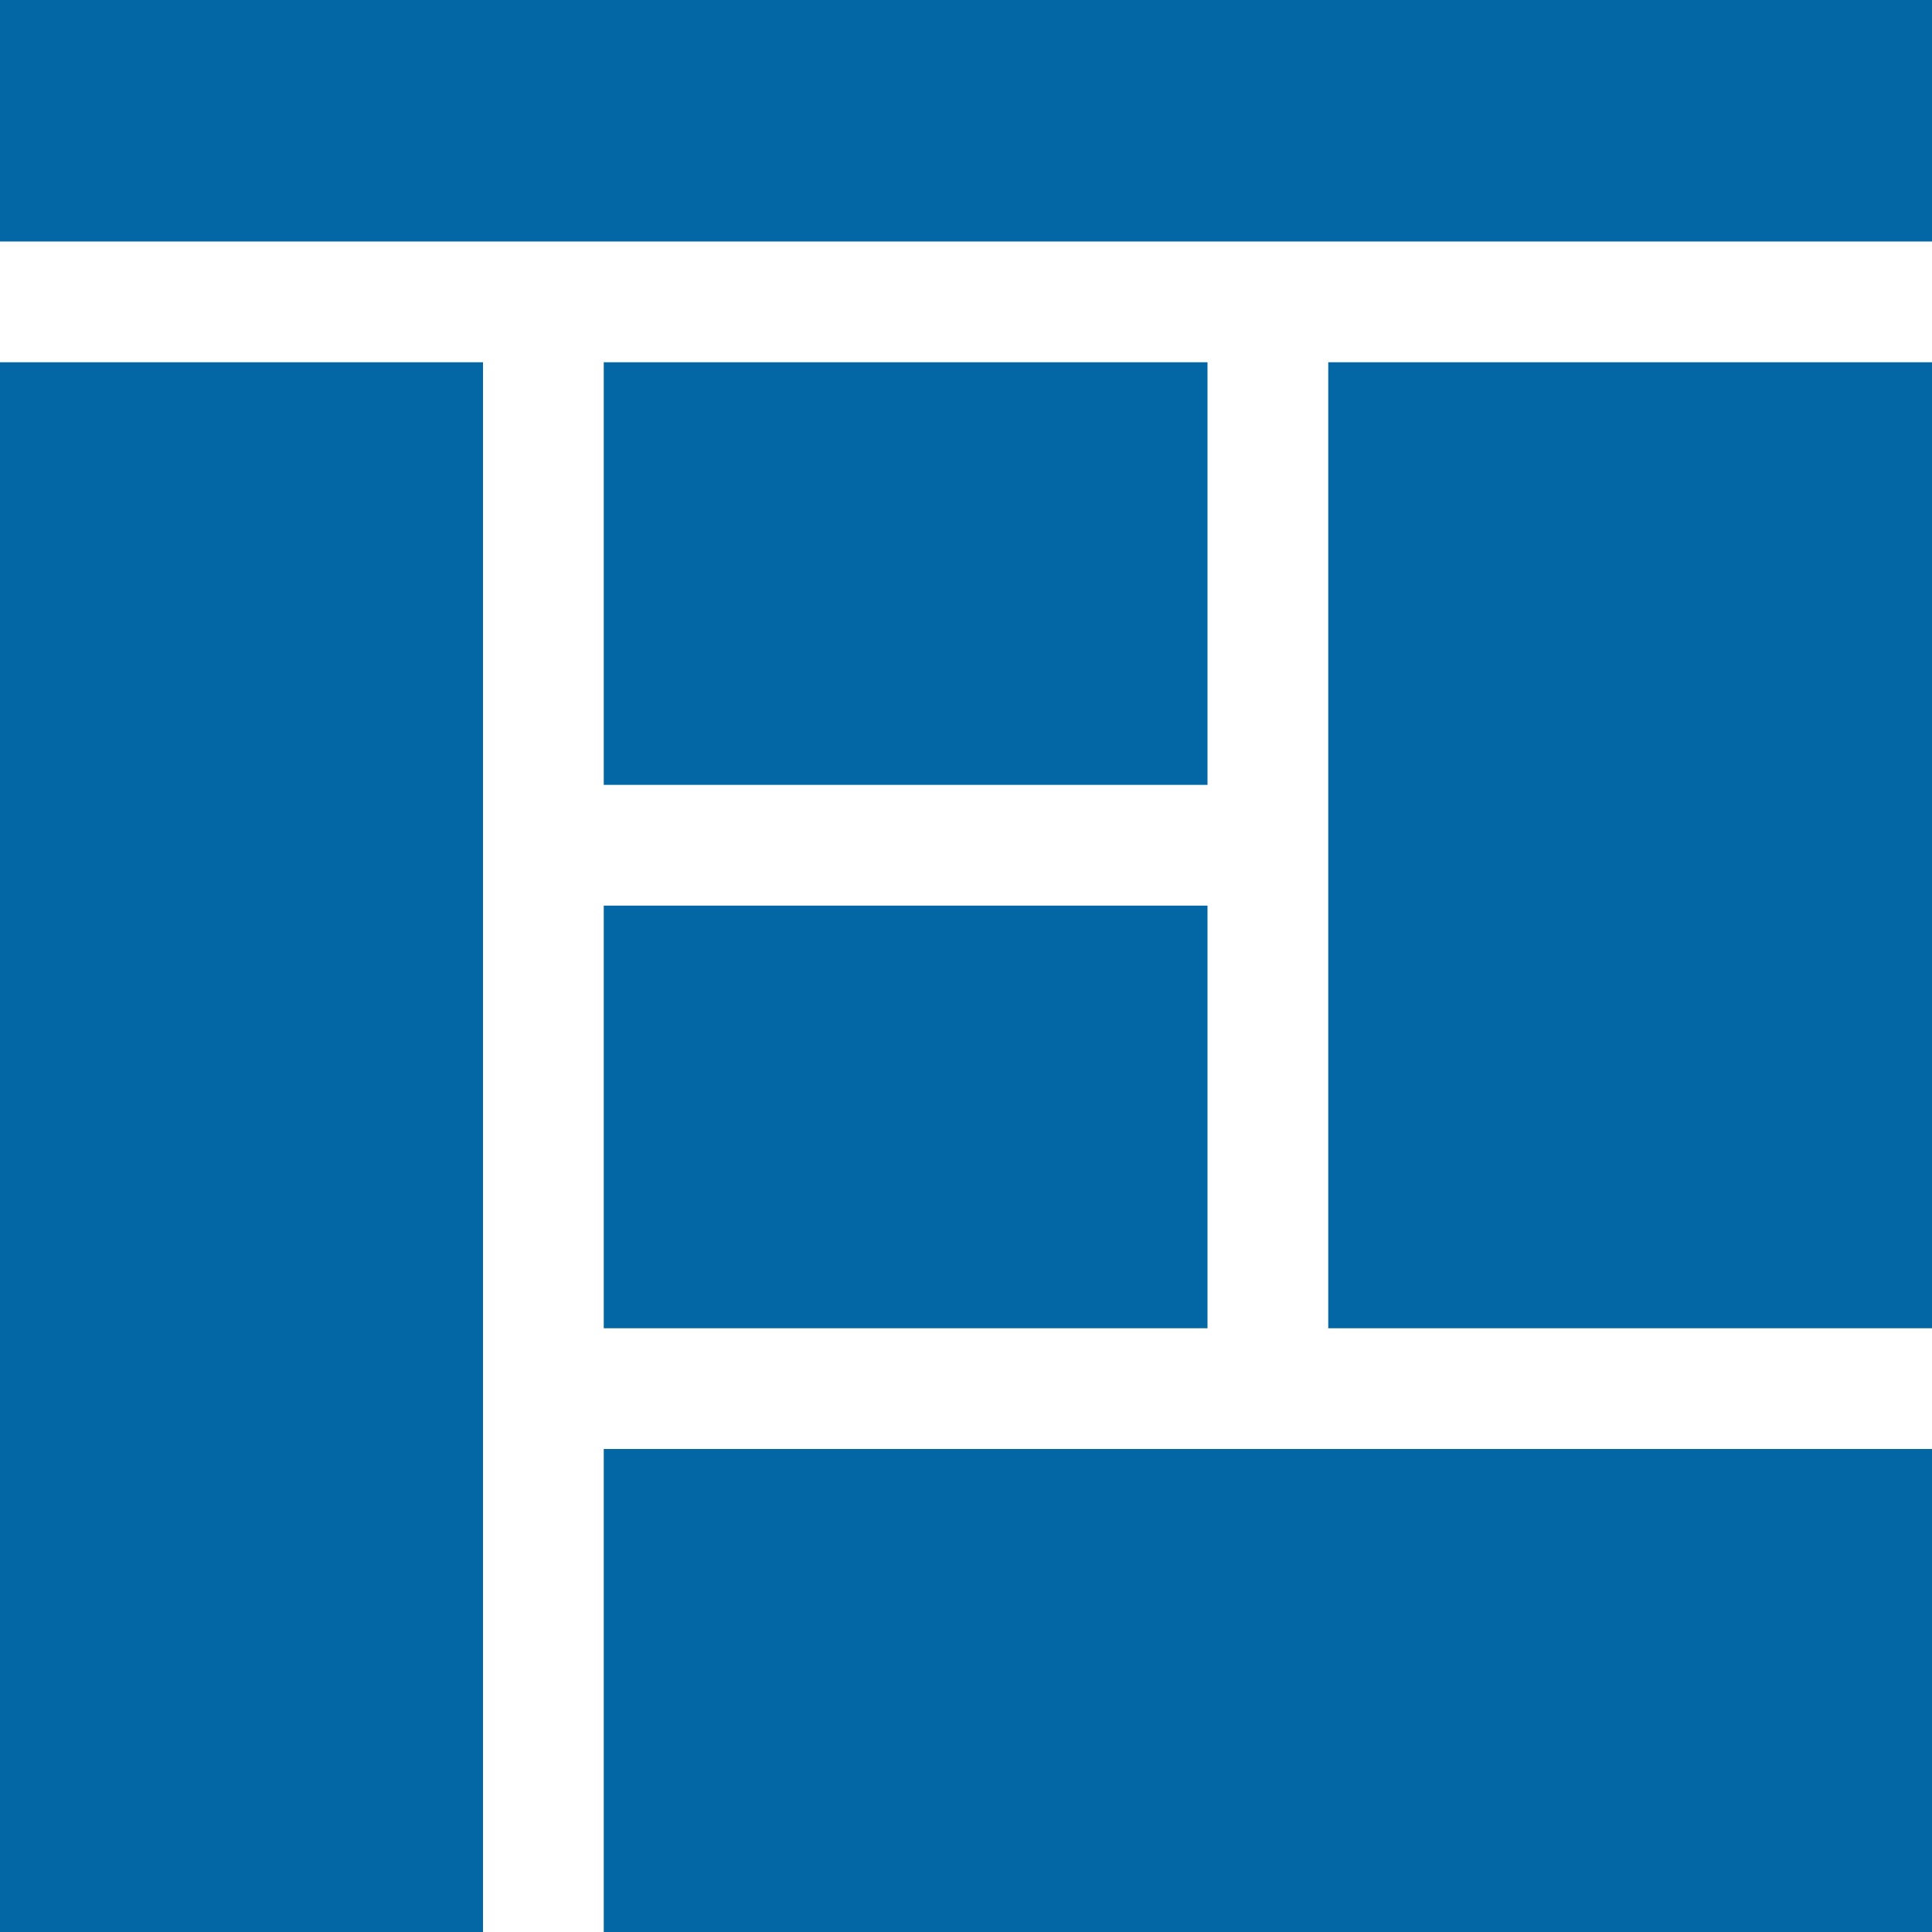 <svg xmlns="http://www.w3.org/2000/svg" xmlns:xlink="http://www.w3.org/1999/xlink" width="24" height="24" viewBox="0 0 24 24">
  <defs>
    <clipPath id="clip-ico_dashboard">
      <rect width="24" height="24"/>
    </clipPath>
  </defs>
  <g id="ico_dashboard" clip-path="url(#clip-ico_dashboard)">
    <path id="ico-dashbard" d="M2025-1167v-19.5h6v19.5Zm7.5,0v-6H2049v6Zm9-7.5v-12h7.5v12Zm-9,0v-5.25h7.5v5.25Zm0-6.75v-5.25h7.5v5.25ZM2025-1188v-3h24v3Z" transform="translate(-2025 1191)" fill="#0367a6"/>
  </g>
</svg>
